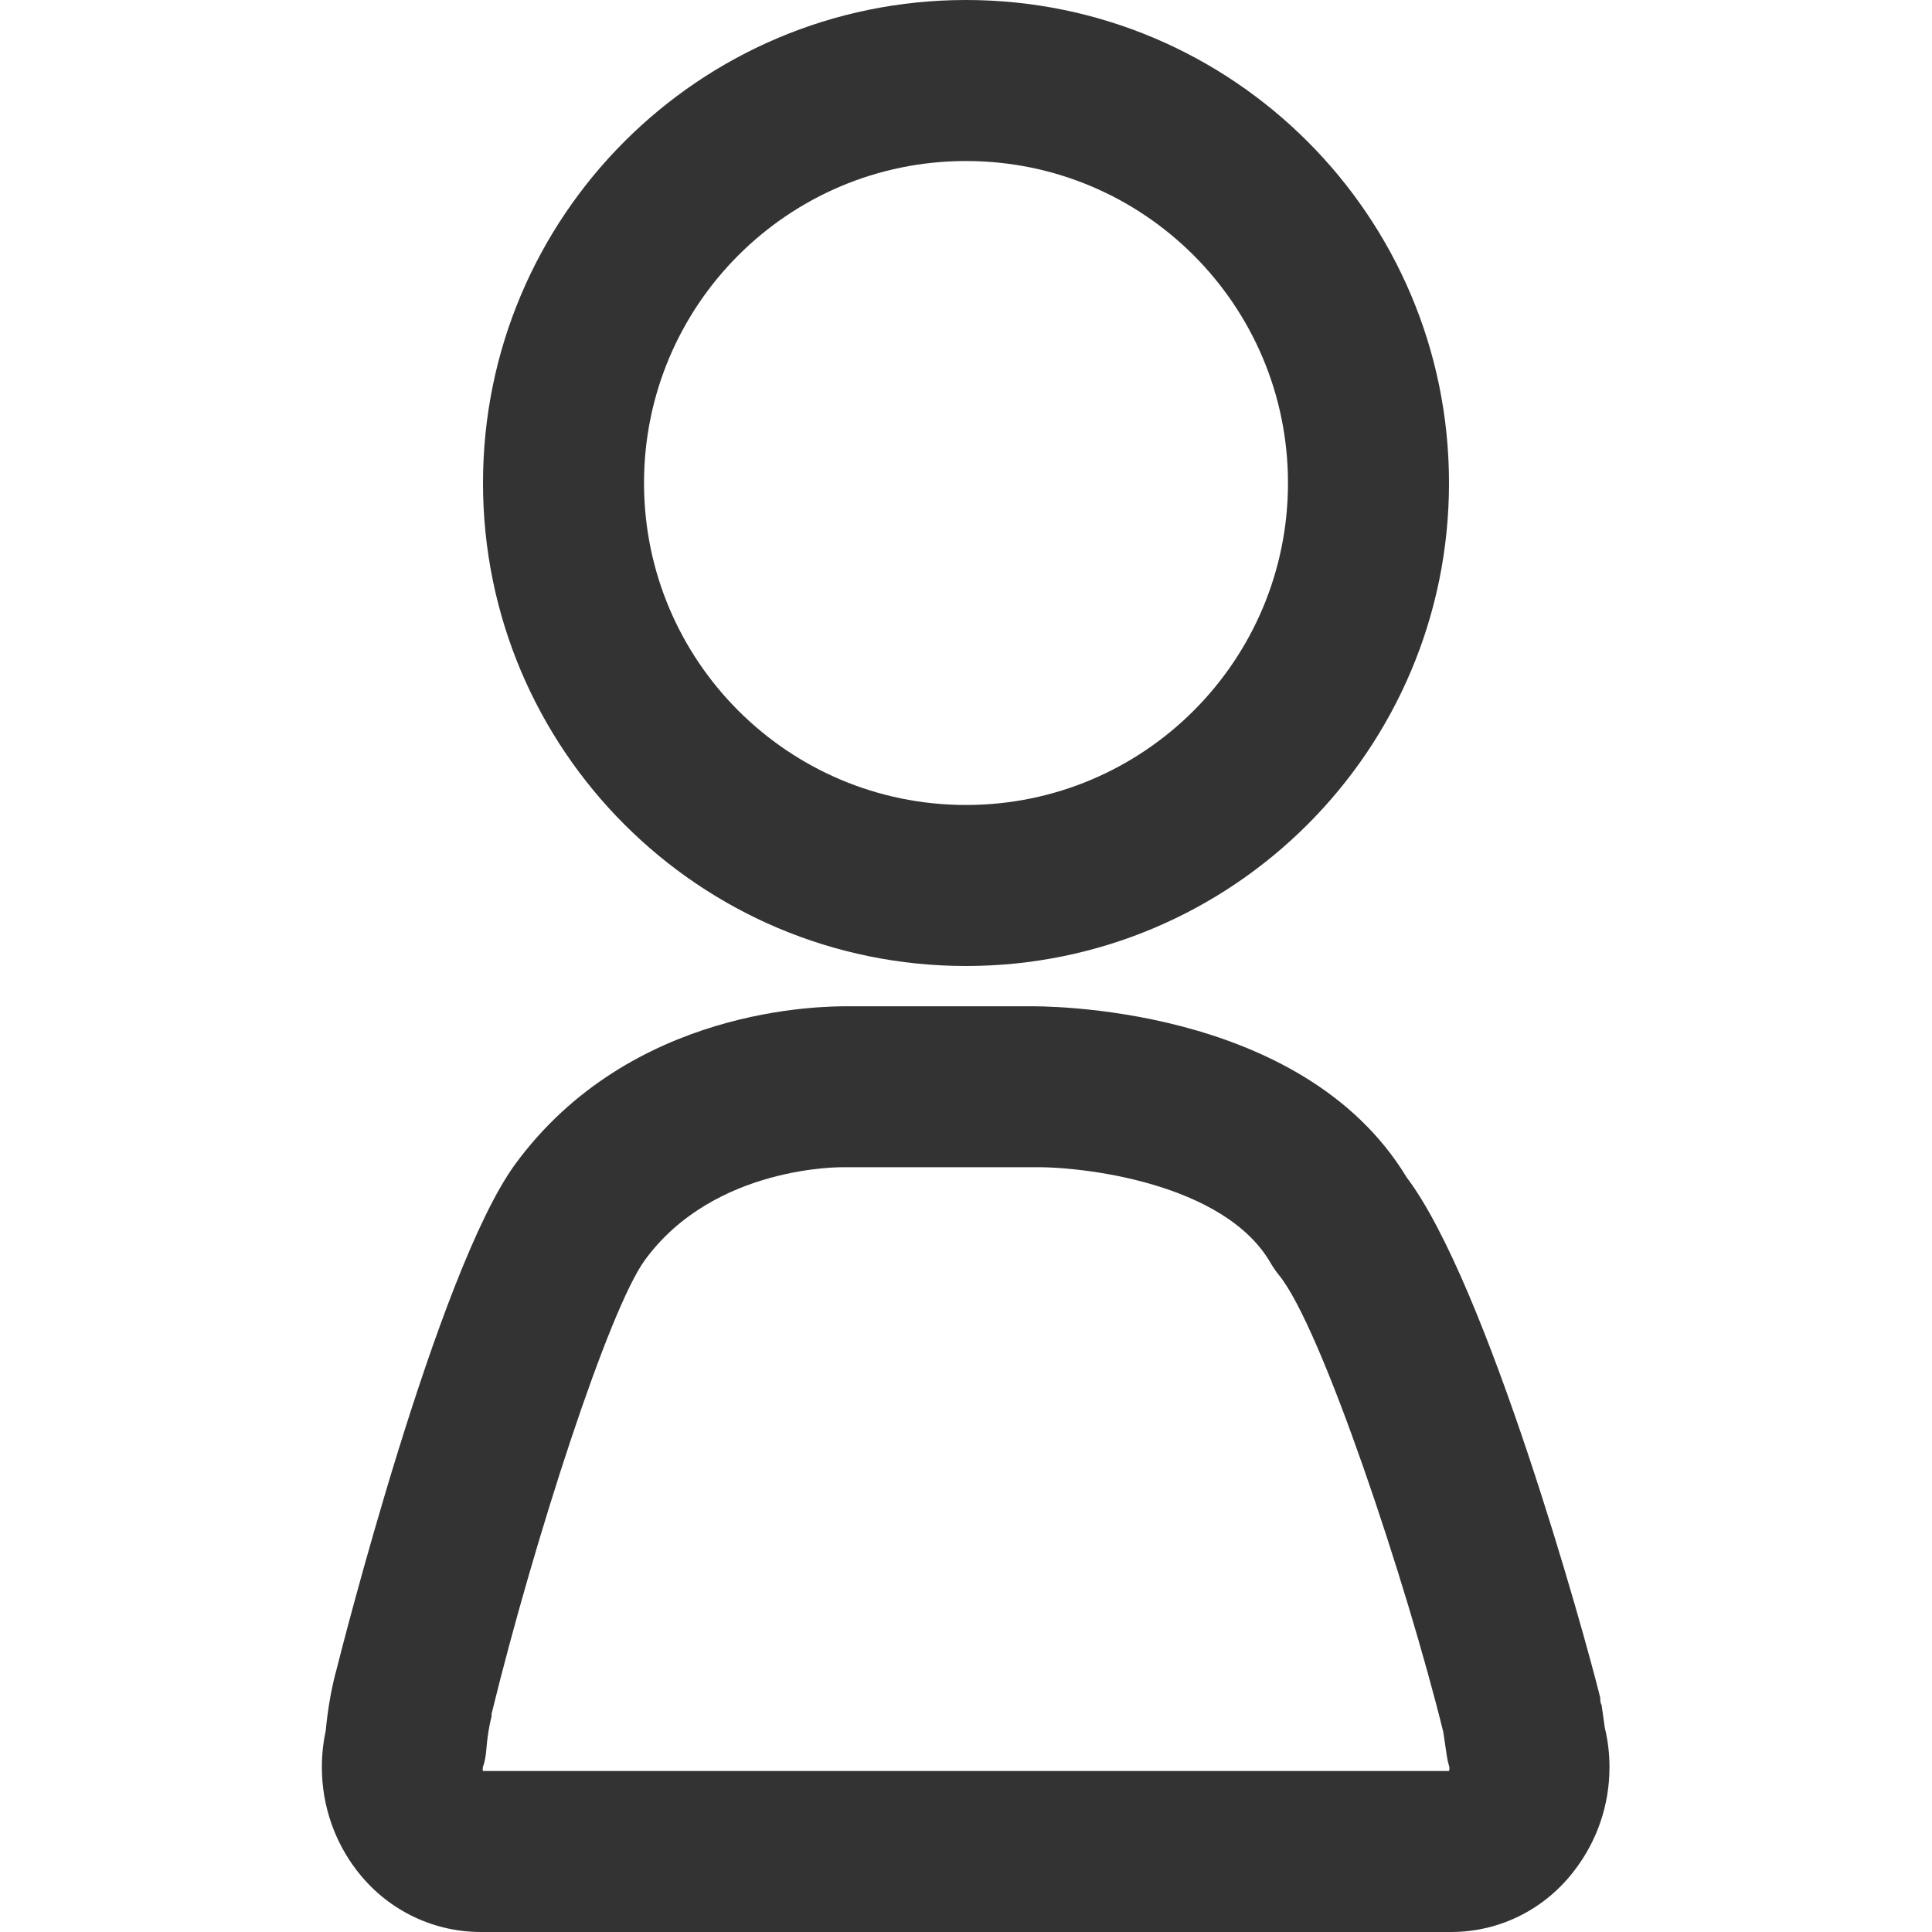 <svg version="1.1" xmlns="http://www.w3.org/2000/svg" width="32" height="32" viewBox="0 0 32 32">
<title>user</title>
<path fill="#333" d="M16 16c-4.418 0-8-3.582-8-8s3.582-8 8-8c4.418 0 8 3.582 8 8v0c0 4.418-3.582 8-8 8v0zM16 2.667c-2.946 0-5.333 2.388-5.333 5.333s2.388 5.333 5.333 5.333c2.946 0 5.333-2.388 5.333-5.333v0c0-2.946-2.388-5.333-5.333-5.333v0zM24.047 32h-16.077c-0.001 0-0.001 0-0.002 0-0.837 0-1.581-0.397-2.054-1.014l-0.005-0.006c-0.361-0.469-0.578-1.065-0.578-1.712 0-0.213 0.024-0.421 0.068-0.62l-0.004 0.019c0.033-0.352 0.089-0.672 0.169-0.982l-0.009 0.042c0.1-0.403 1.69-6.667 2.973-8.437 1.917-2.623 5.107-2.623 5.52-2.623h3c0.163 0 4.503-0.053 6.25 2.833 1.333 1.76 2.94 7.533 3.207 8.62 0 0.043 0 0.083 0.023 0.123l0.053 0.377c0.049 0.196 0.077 0.42 0.077 0.651 0 0.634-0.21 1.219-0.565 1.689l0.005-0.007c-0.469 0.635-1.213 1.043-2.053 1.047h-0.001zM8 29.333h16c0.004-0.013 0.007-0.028 0.007-0.043s-0.002-0.030-0.007-0.044l0 0.001c-0.015-0.048-0.028-0.106-0.036-0.165l-0.001-0.005-0.057-0.387c-0.597-2.427-2.020-6.73-2.73-7.58-0.045-0.056-0.088-0.118-0.126-0.183l-0.004-0.007c-0.767-1.333-3.133-1.607-3.967-1.587h-3.107s-2.137-0.043-3.29 1.537c-0.6 0.82-1.837 4.643-2.54 7.517v0.040c-0.041 0.16-0.071 0.349-0.086 0.542l-0.001 0.011c-0.007 0.092-0.022 0.177-0.046 0.259l0.002-0.009c-0.010 0.021-0.016 0.046-0.016 0.072 0 0.011 0.001 0.022 0.003 0.032l-0-0.001z"></path>
</svg>
